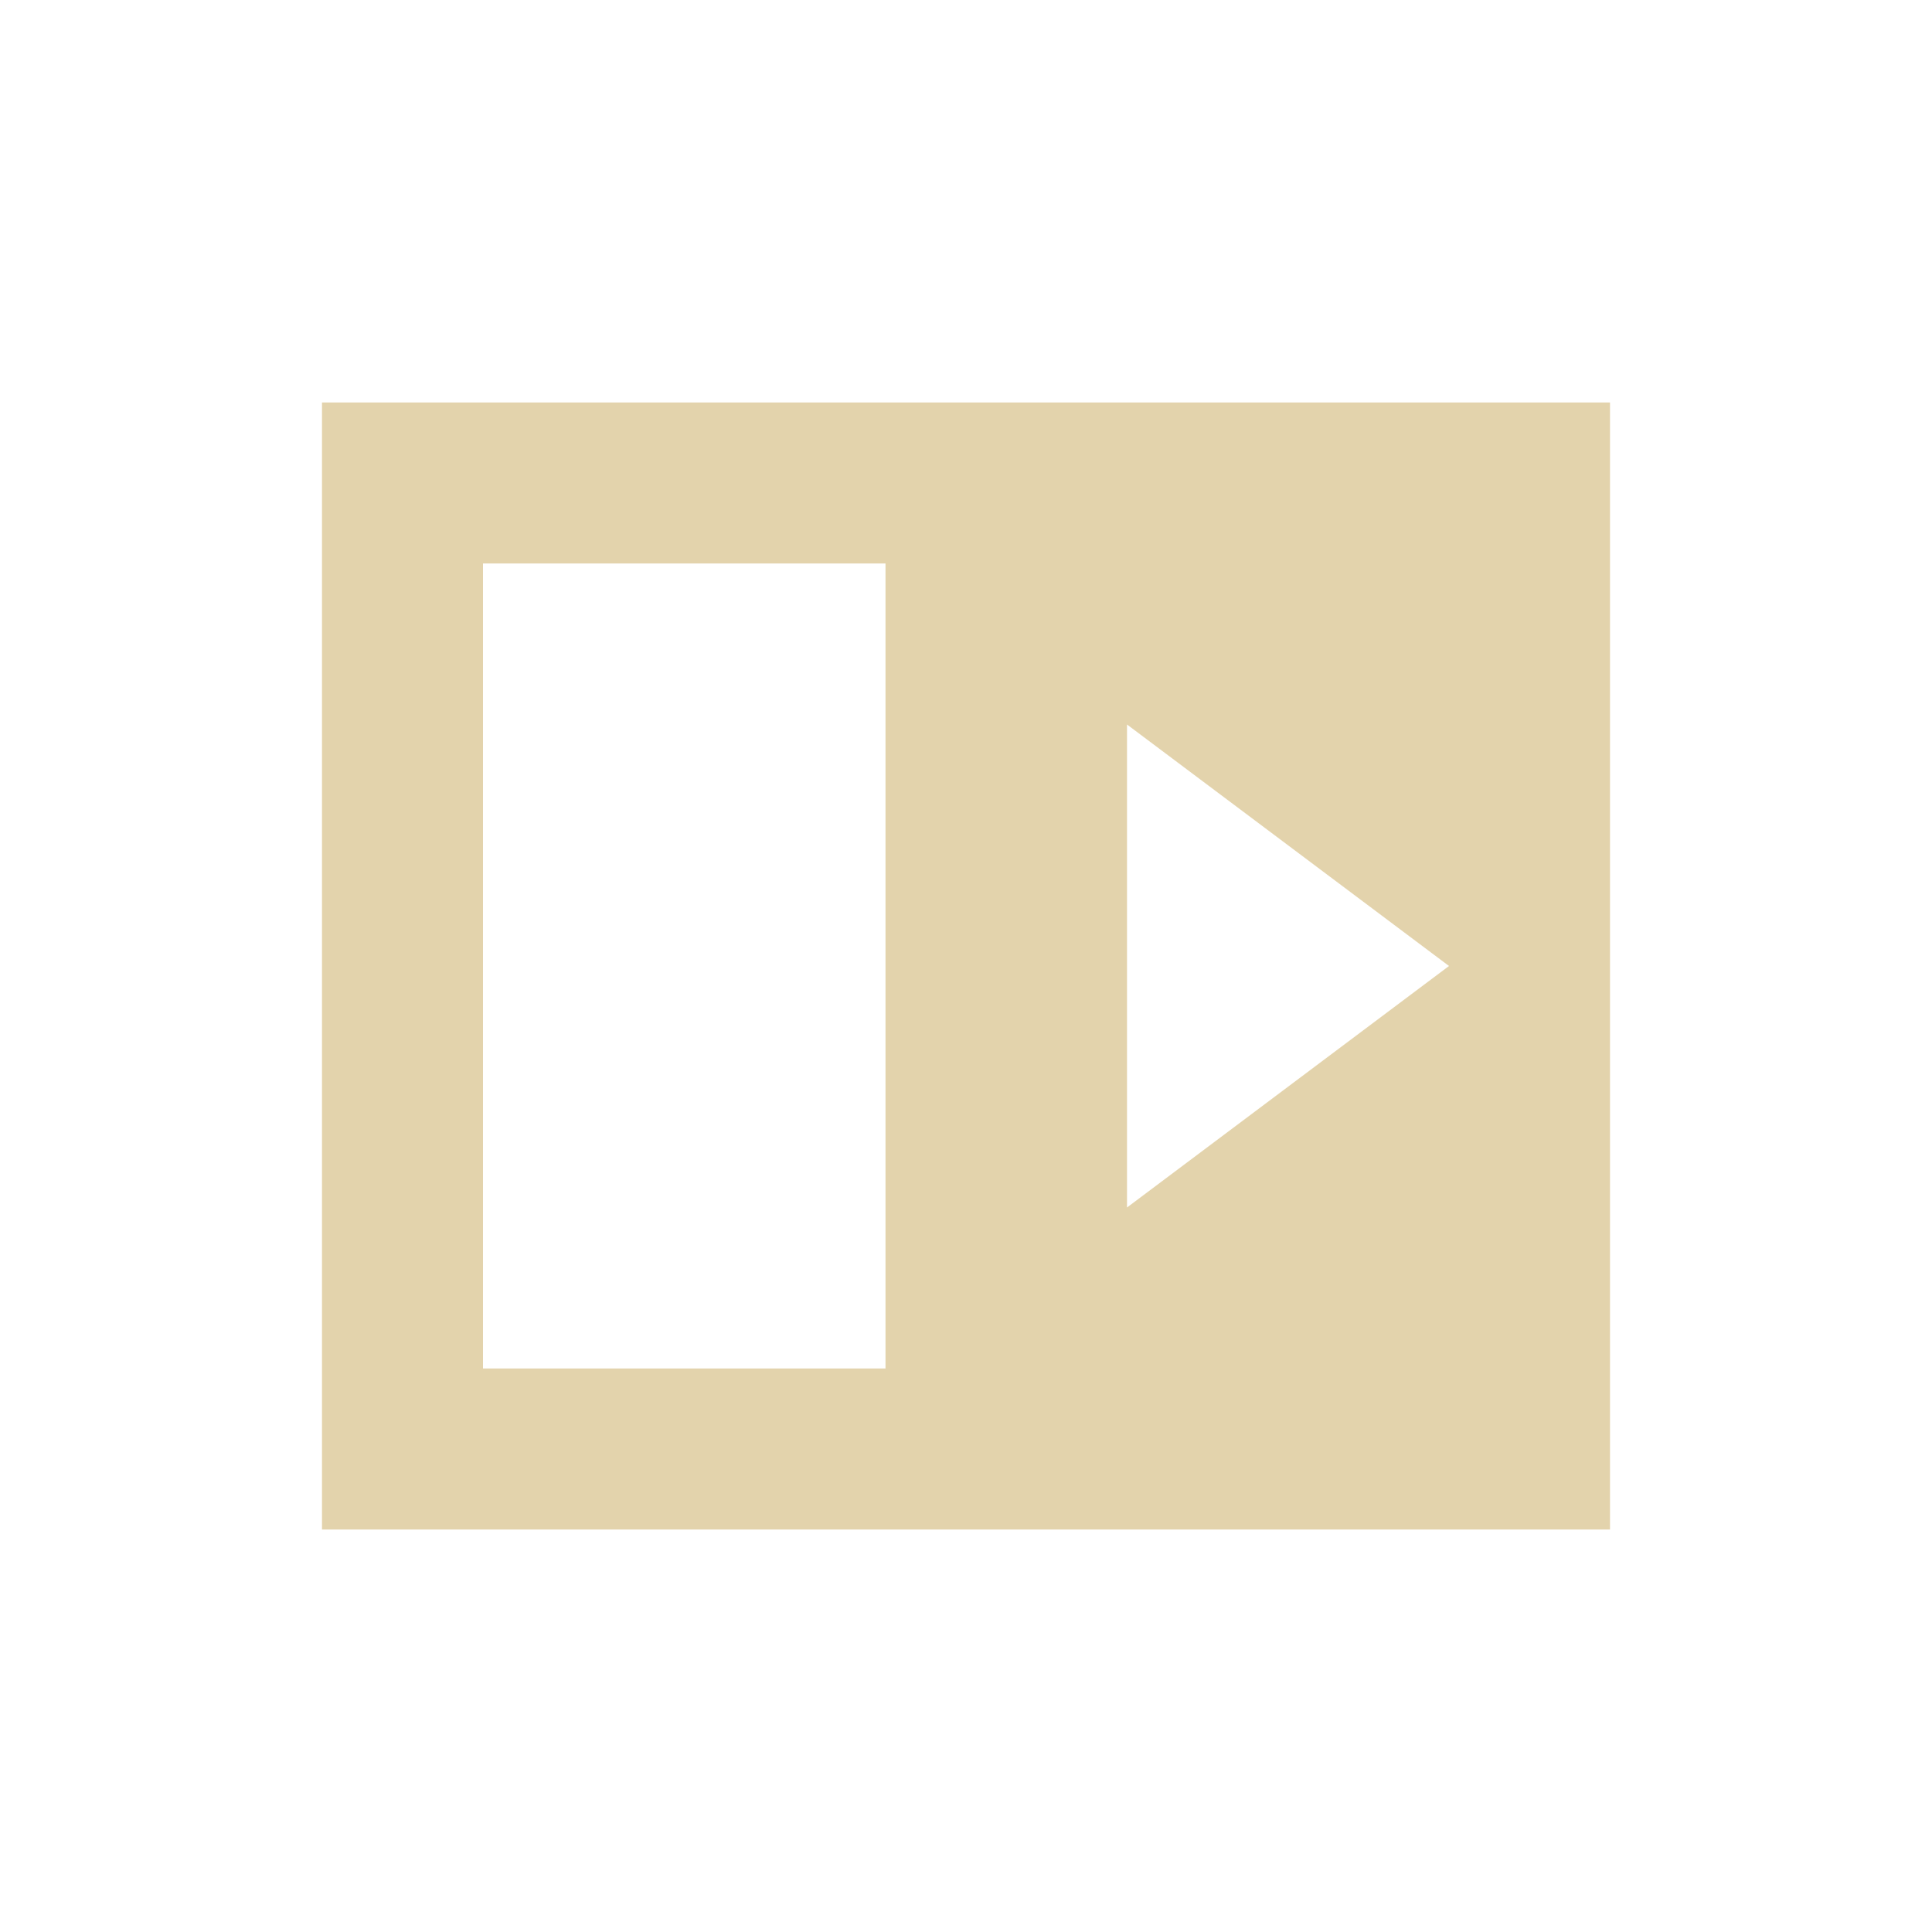 <svg xmlns="http://www.w3.org/2000/svg" width="24" height="24" version="1.1">
 <defs>
  <style id="current-color-scheme" type="text/css">
   .ColorScheme-Text { color:#e3d3ac; } .ColorScheme-Highlight { color:#4285f4; } .ColorScheme-NeutralText { color:#ff9800; } .ColorScheme-PositiveText { color:#4caf50; } .ColorScheme-NegativeText { color:#f44336; }
  </style>
 </defs>
 <path style="fill:currentColor" class="ColorScheme-Text" d="M 4,5 V 19 H 20 V 5 Z m 2,2 h 5 V 17 H 6 Z m 8,2 2,1.5 2,1.5 -2,1.5 -2,1.5 v -3 z"/>
</svg>
